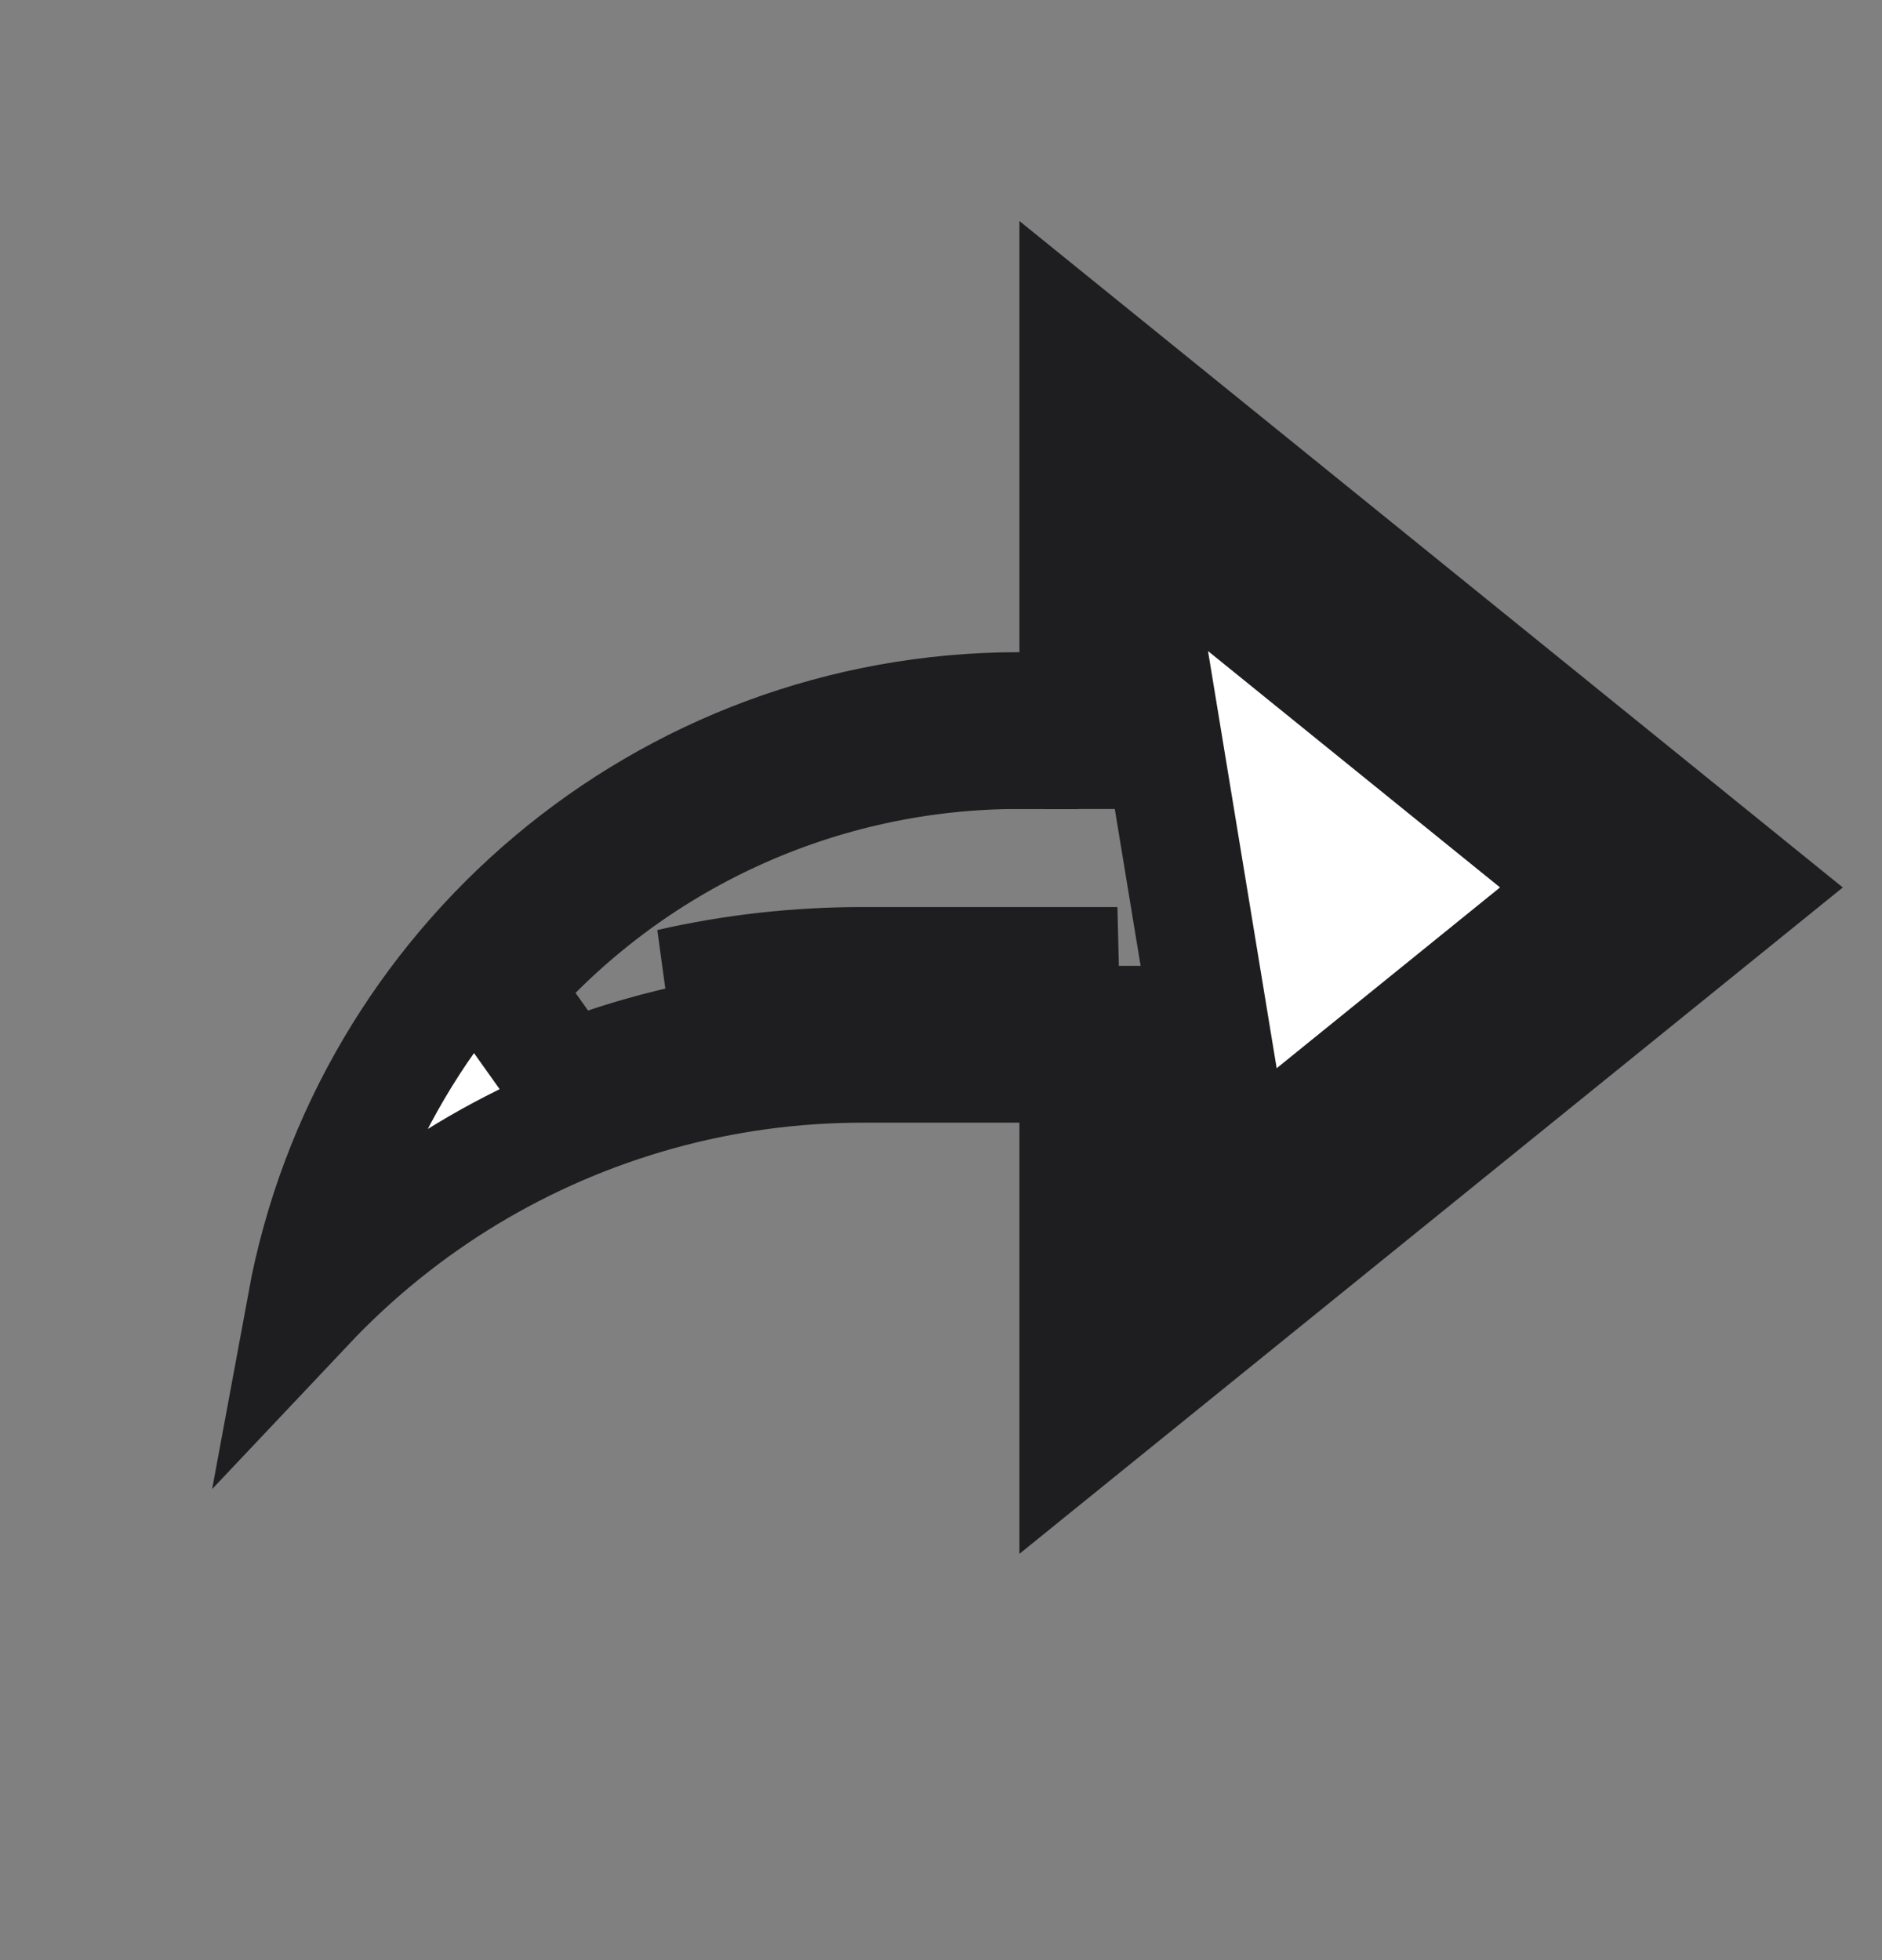 <svg viewBox="0 0 24 25" fill="none" xmlns="http://www.w3.org/2000/svg">
<rect x="0" y="0" width="24" height="25" fill="#808080" stroke="none"/>
<g clip-path="url(#clip0_406_736)">
<path d="M15 14.662V13.069V14.662ZM15 14.662L14.528 15.044L15 15.627M15 14.662V15.627M15 15.627H15.75V15.019M15 15.627L15.75 15.019M15.75 15.019L19.725 11.801L19.849 11.901L20.321 11.319L19.849 10.736L19.725 10.836L15.75 7.618V7.01H15L14.528 7.593L15.75 15.019ZM13.75 14.319V13.569H13H11C11 13.569 11 13.569 11 13.569C9.223 13.568 7.48 14.053 5.958 14.971C5.198 15.43 4.508 15.989 3.904 16.629C4.698 12.327 8.468 9.068 13 9.068H13.75V8.318V4.391L22.308 11.319L13.75 18.246V14.319ZM10.999 13.069H11H14.25V15.627V17.199L15.472 16.209L20.793 11.901L21.513 11.319L20.793 10.736L15.472 6.428L14.25 5.438V7.01V9.568L13.001 9.568L13 10.319V9.568H13C11.743 9.567 10.5 9.837 9.356 10.361C8.213 10.884 7.196 11.649 6.375 12.602L7.219 13.789C8.423 13.312 9.705 13.068 10.999 13.069ZM11 12.319H14.25L8.549 12.593C9.351 12.41 10.174 12.318 11 12.319Z" fill="white" stroke="#1E1E20" stroke-width="1.5"/>
</g>
<defs>
<clipPath id="clip0_406_736">
<rect width="24" height="24" fill="none" transform="translate(0 0.318)"/>
</clipPath>
</defs>
</svg>
